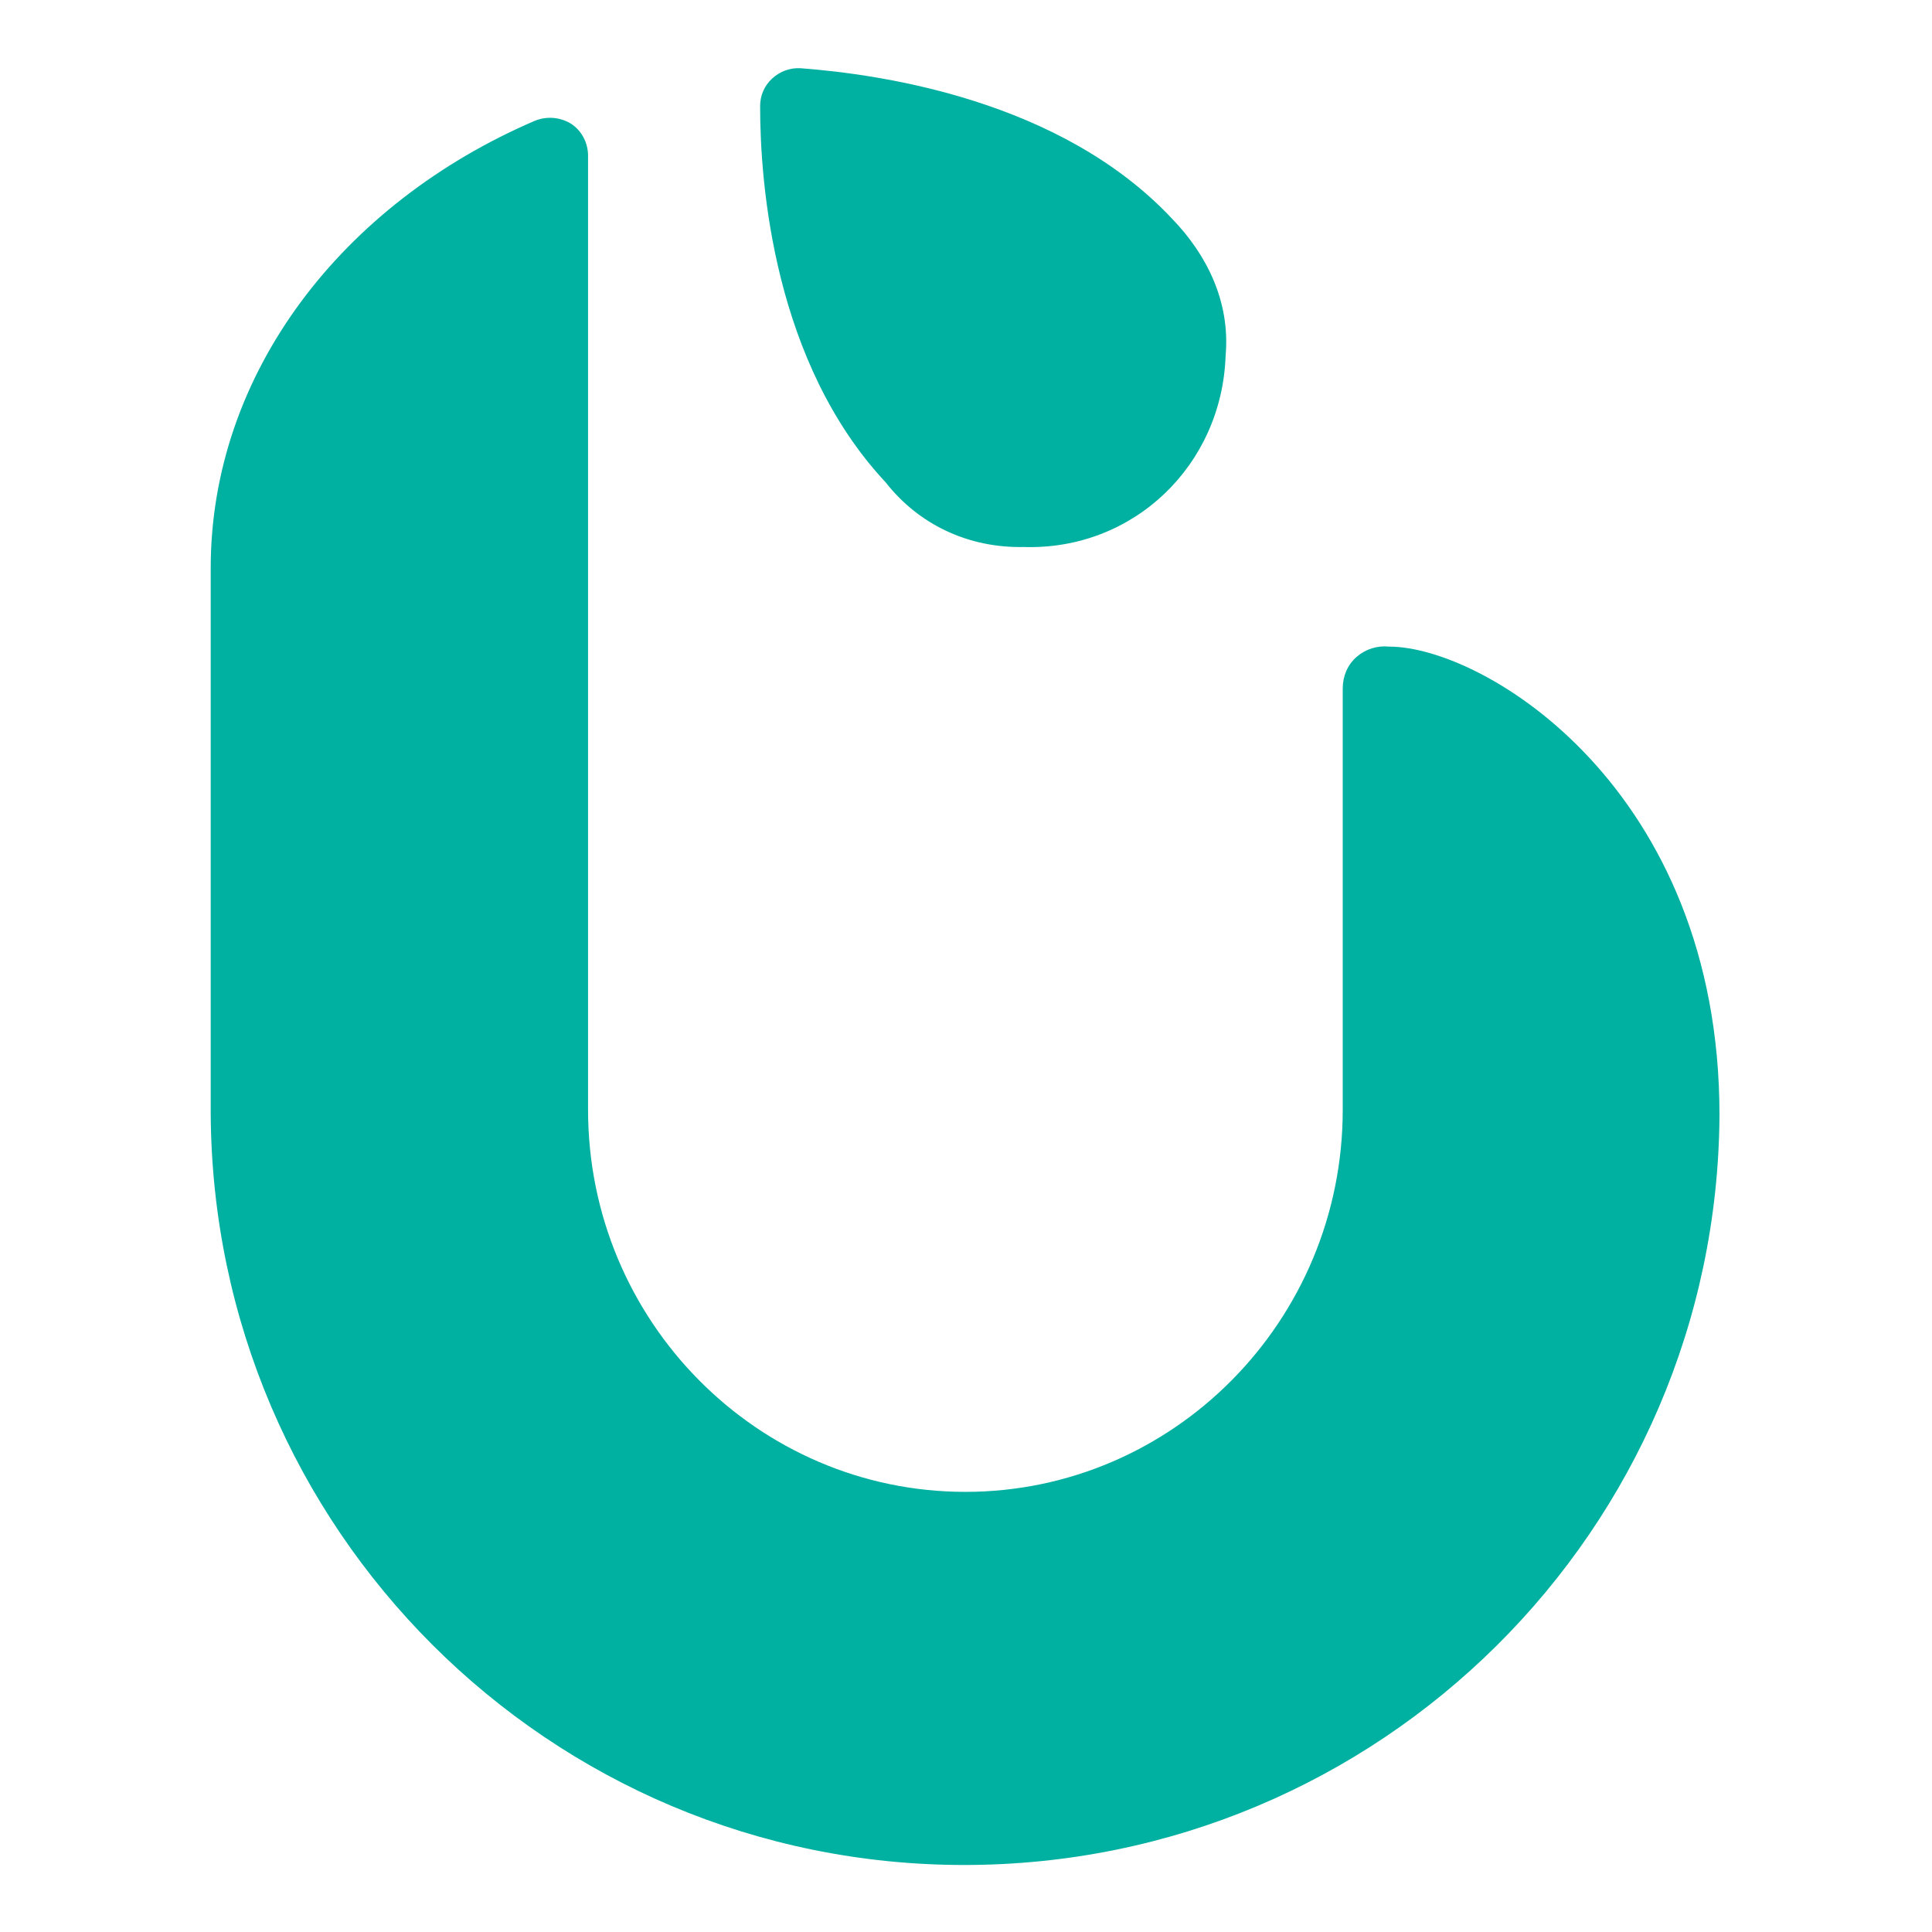 <?xml version="1.0" encoding="UTF-8"?>
<svg id="Layer_1" xmlns="http://www.w3.org/2000/svg" version="1.1" viewBox="0 0 32 32">
  <!-- Generator: Adobe Illustrator 29.1.0, SVG Export Plug-In . SVG Version: 2.1.0 Build 142)  -->
  <defs>
    <style>
      .st0 {
        fill: #00b1a1;
      }
    </style>
  </defs>
  <path class="st0" d="M3.49,9.41c0-3.23,2.18-6.04,5.37-7.41.2-.08.42-.06.6.05.18.12.28.32.28.53,0,3.5,0,15.8,0,15.8,0,3.5,2.81,6.33,6.25,6.33s6.25-2.83,6.25-6.33v-1.48s0-2.26,0-4.05c0-.55,0-1.06,0-1.45,0-.2.08-.39.23-.52.15-.13.34-.19.54-.17,0,0,0,0,0,0,1.57,0,5.47,2.35,5.47,7.76-.04,6.87-5.63,12.42-12.51,12.42S3.53,25.32,3.49,18.45v-9.05Z"/>
  <path class="st0" d="M16.95,9.06c1.83.06,3.29-1.36,3.35-3.17.08-.9-.32-1.68-.88-2.26-1.85-1.98-4.84-2.4-6.16-2.5-.17-.01-.34.05-.47.17-.13.12-.2.28-.2.46,0,1.3.23,4.25,2.08,6.23.54.69,1.36,1.09,2.29,1.07Z"/>
</svg>